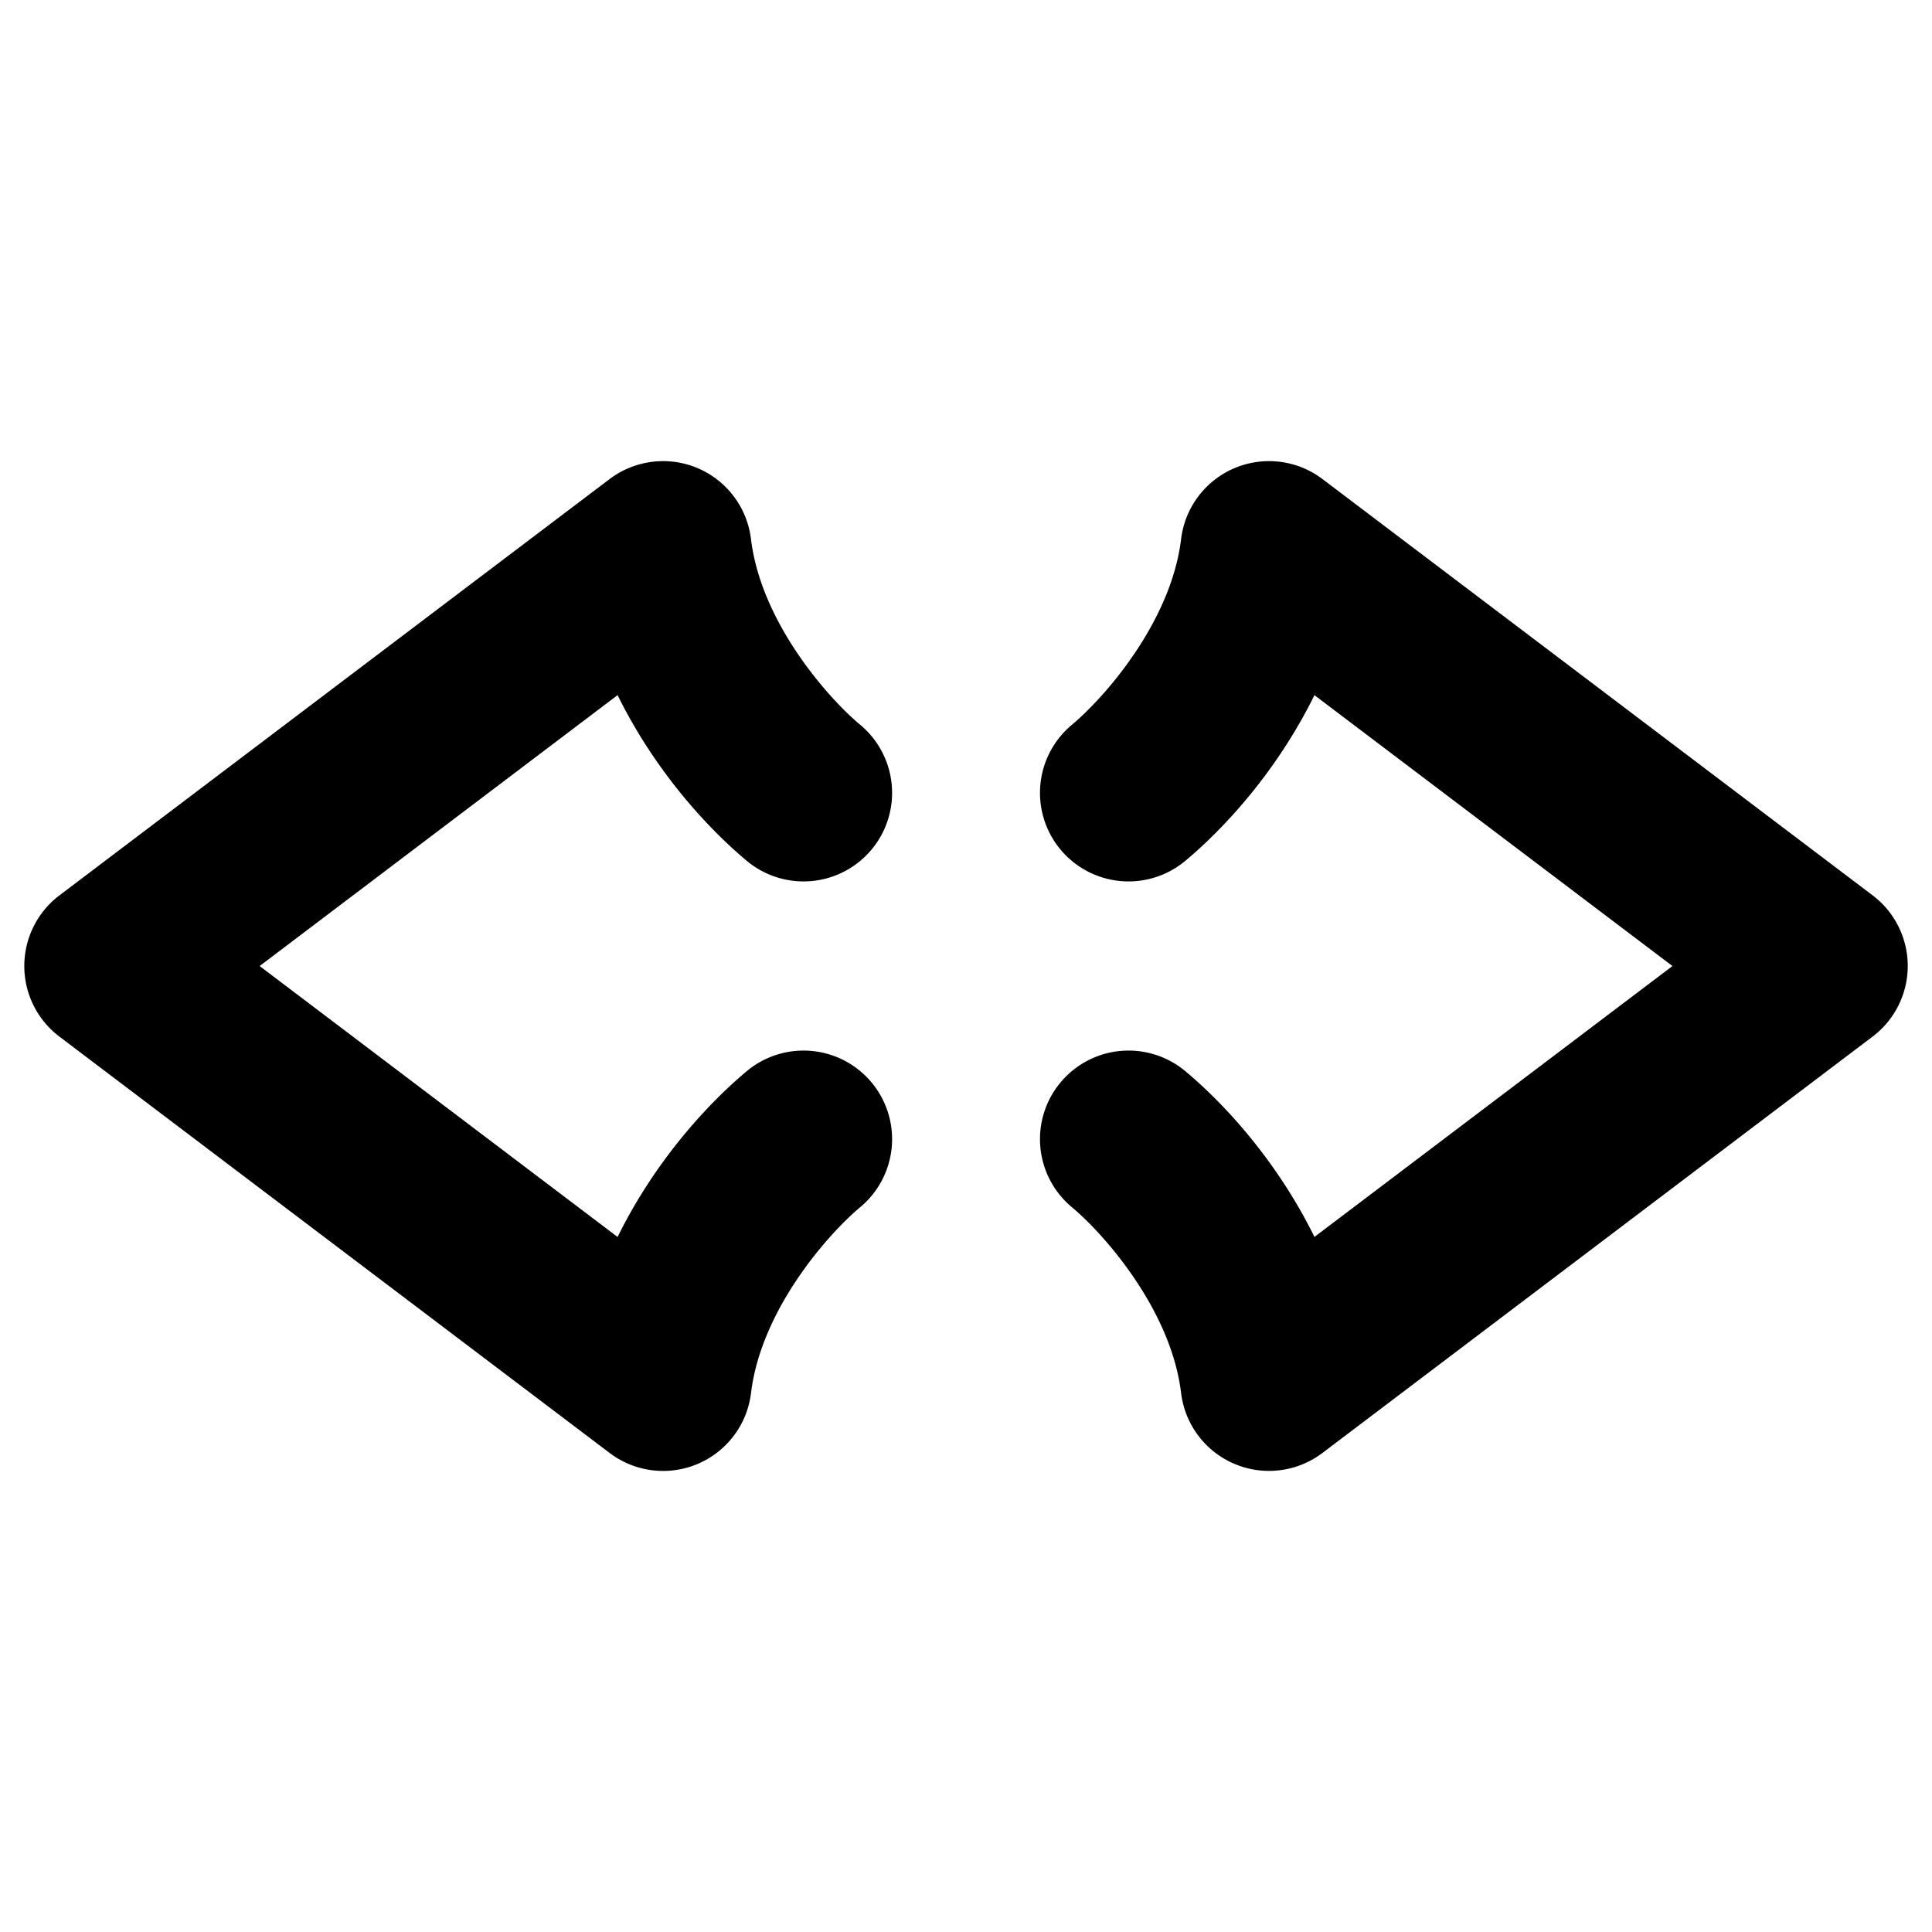 <svg xmlns="http://www.w3.org/2000/svg" width="48" height="48">
	<path d="m 16.422,11.458 a 2.2,2.2 0 0 0 -1.275,0.443 L 1.477,22.245 a 2.2,2.2 0 0 0 0,3.51 l 13.67,10.344 a 2.2,2.2 0 0 0 3.512,-1.49 c 0.251,-2.077 1.924,-3.959 2.713,-4.617 a 2.2,2.2 0 0 0 0.281,-3.1 2.2,2.2 0 0 0 -3.1,-0.279 c -0.915,0.764 -2.253,2.178 -3.209,4.119 L 6.451,24.001 15.344,17.27 c 0.956,1.941 2.294,3.354 3.209,4.117 a 2.2,2.2 0 0 0 3.1,-0.279 2.2,2.2 0 0 0 -0.281,-3.1 C 20.582,17.35 18.909,15.47 18.658,13.393 a 2.2,2.2 0 0 0 -2.236,-1.936 z m 15.033,0 a 2.2,2.2 0 0 0 -2.111,1.936 c -0.251,2.077 -1.926,3.957 -2.715,4.615 a 2.2,2.2 0 0 0 -0.279,3.1 2.2,2.2 0 0 0 3.098,0.279 c 0.915,-0.763 2.253,-2.176 3.209,-4.117 l 8.895,6.73 -8.895,6.73 c -0.956,-1.942 -2.294,-3.356 -3.209,-4.119 a 2.2,2.2 0 0 0 -3.098,0.279 2.2,2.2 0 0 0 0.279,3.1 c 0.789,0.658 2.464,2.54 2.715,4.617 a 2.2,2.2 0 0 0 3.512,1.49 l 13.668,-10.344 a 2.2,2.2 0 0 0 0,-3.51 L 32.855,11.901 a 2.2,2.2 0 0 0 -1.4,-0.443 z" fill="#000000"/>
</svg>
